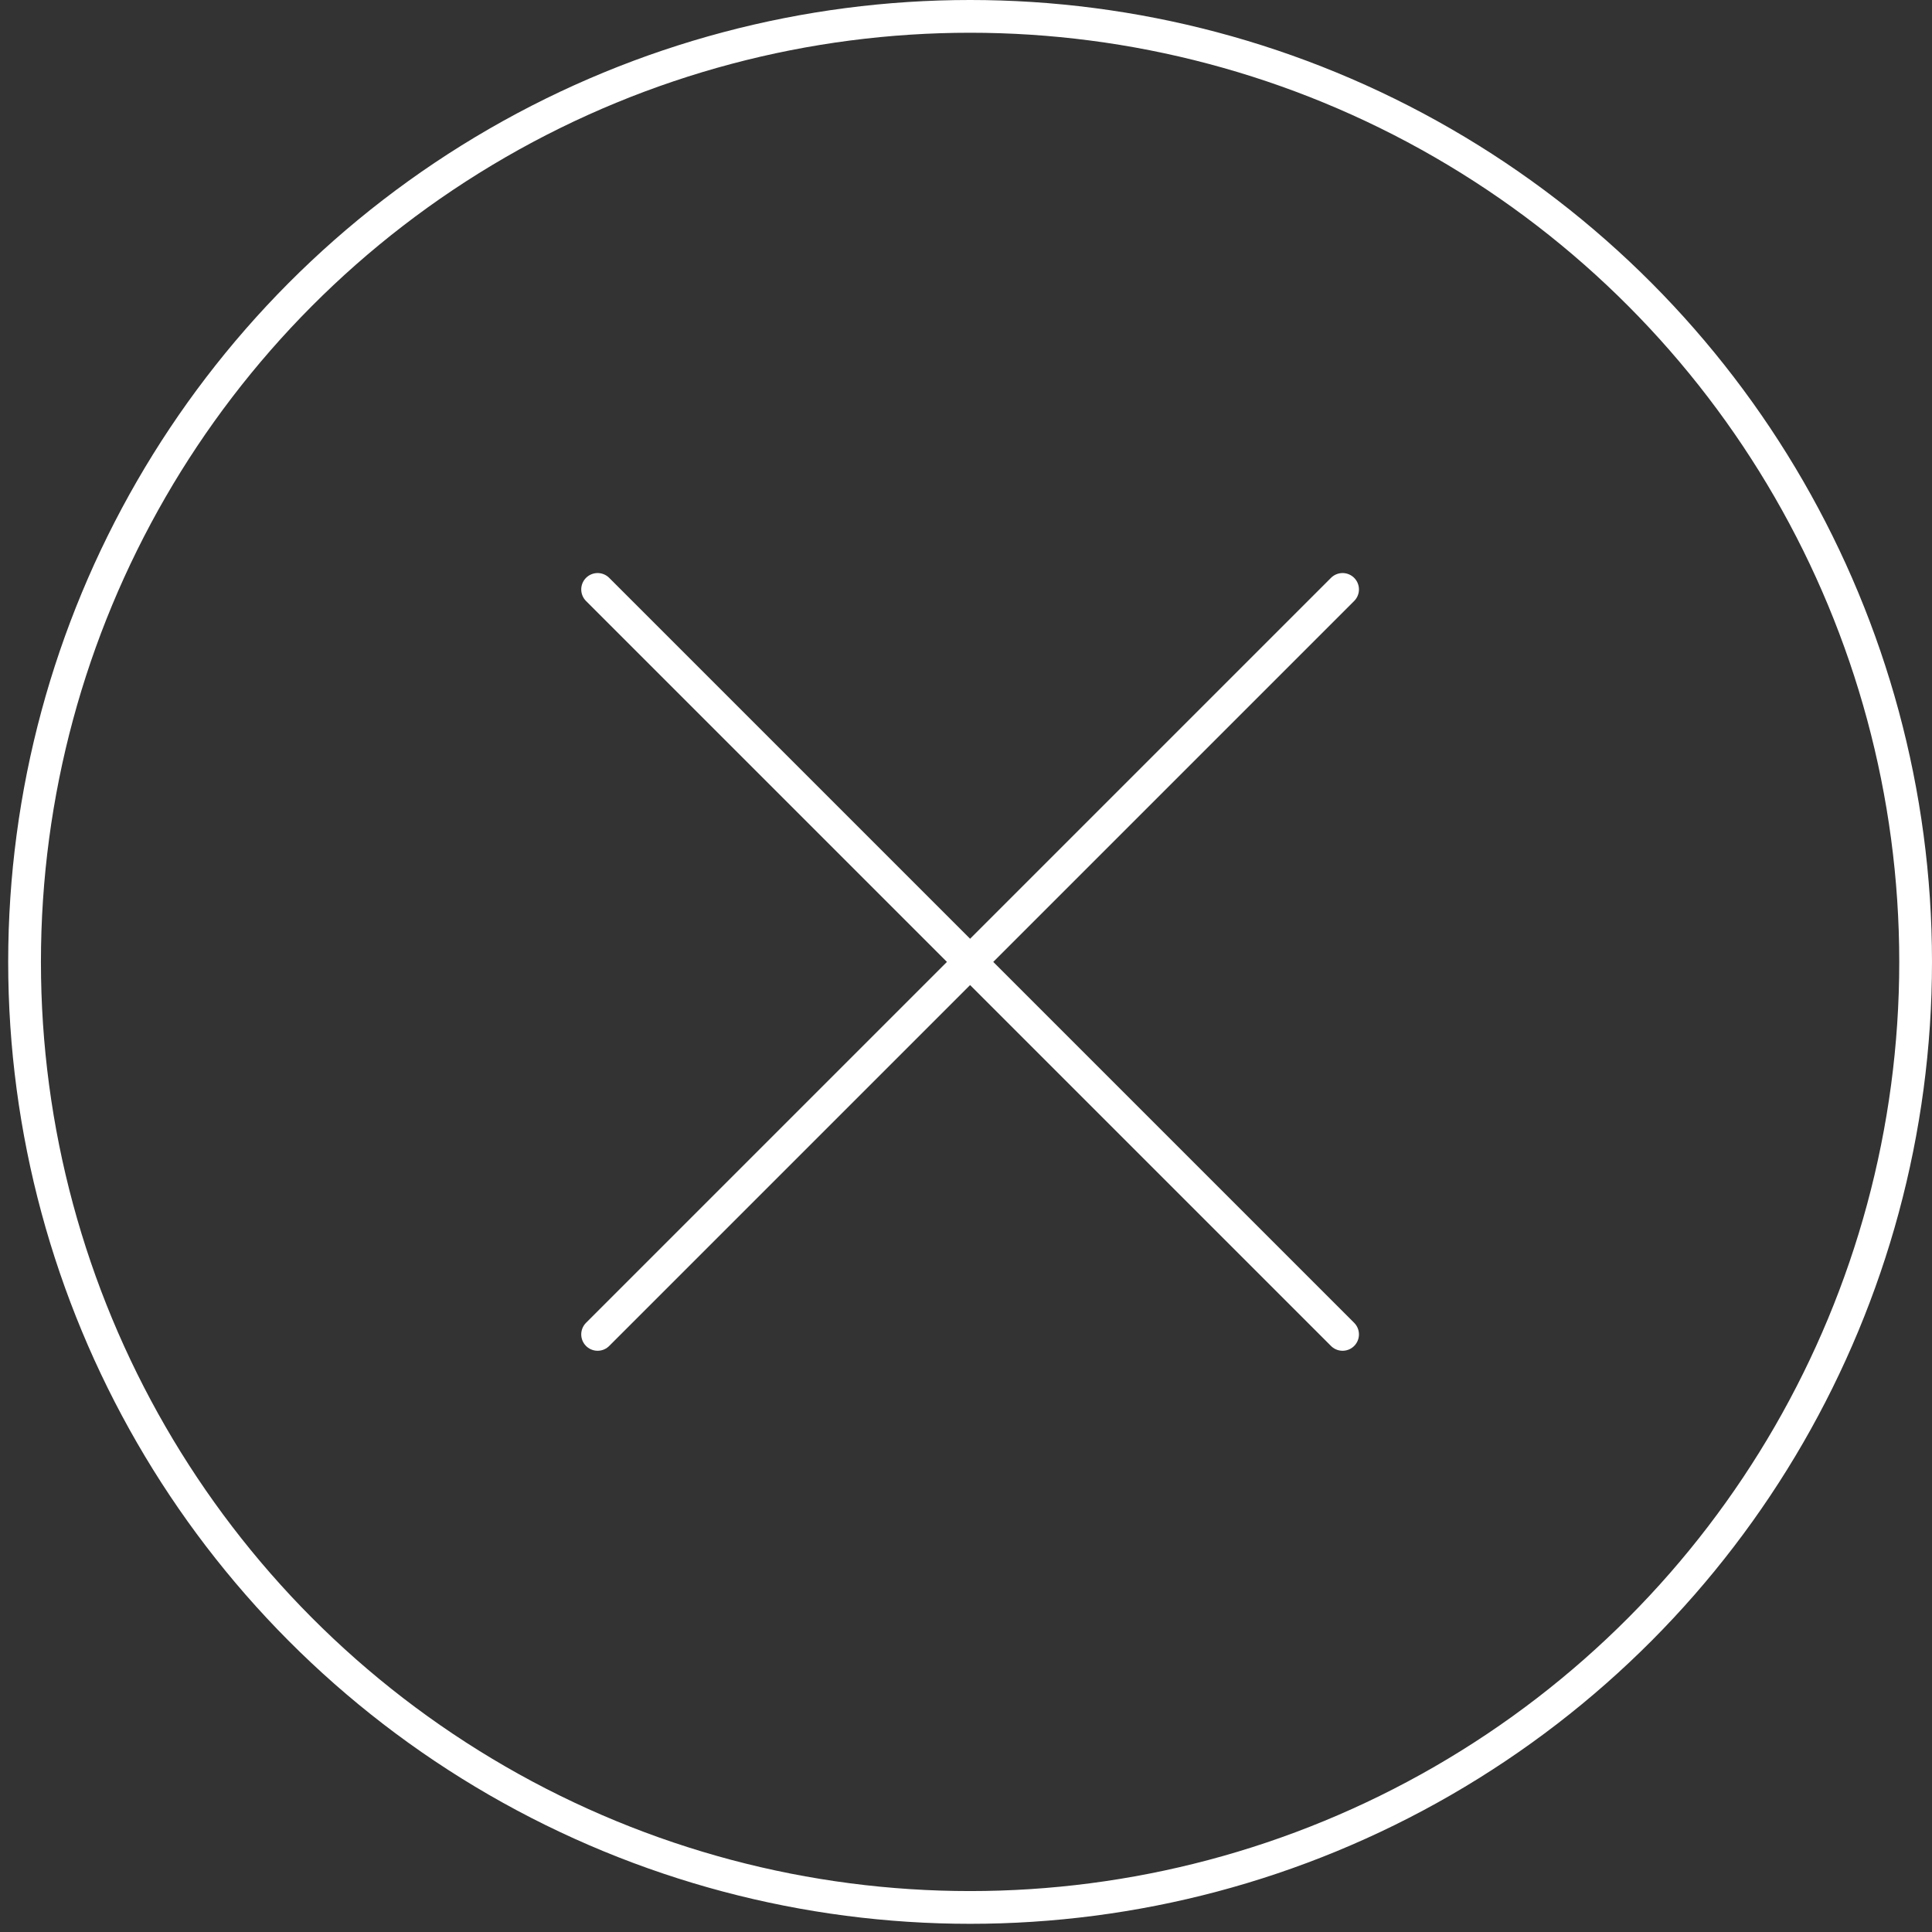 <svg width="59" height="59" viewBox="0 0 59 59" fill="none" xmlns="http://www.w3.org/2000/svg">
<rect x="0" y="0" width="59" height="59" fill="#333333" stroke="none"/>
<circle cx="29.625" cy="29.375" r="28.875" stroke="white"/>
<path d="M18.25 18L41 40.75M18.25 40.75L41 18" stroke="white" stroke-linecap="round" stroke-linejoin="round"/>
</svg>
